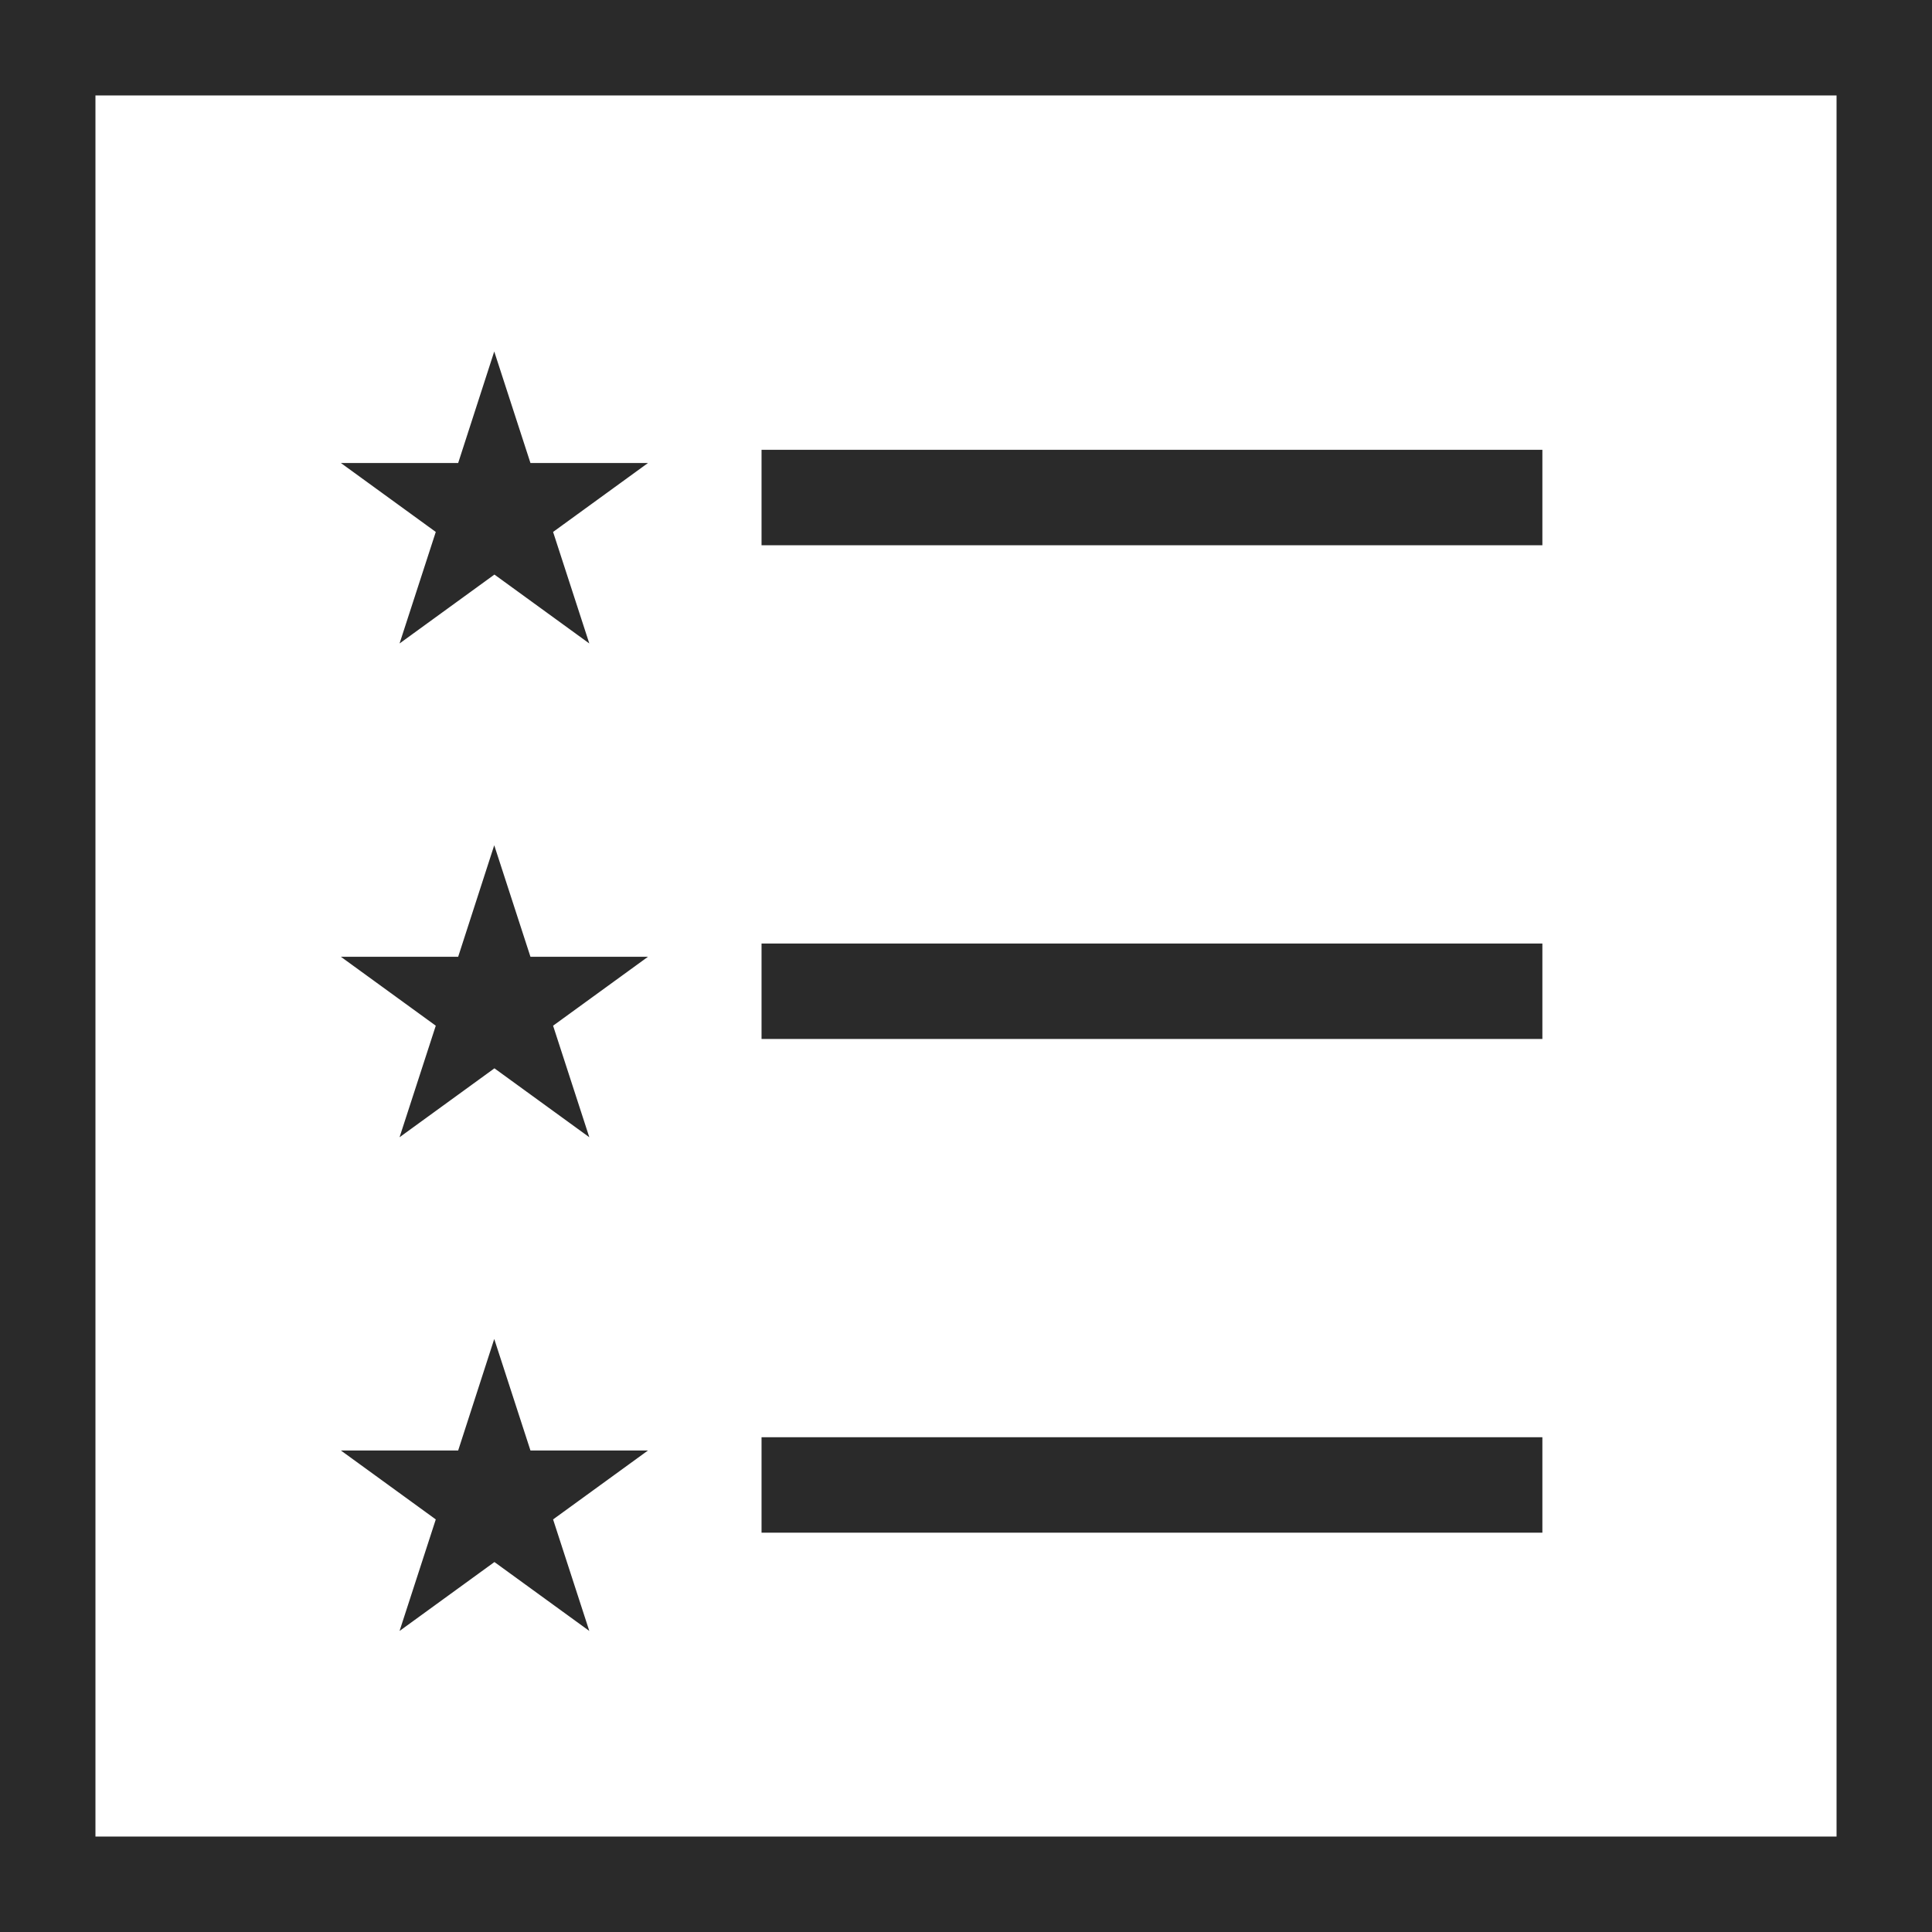 <svg xmlns="http://www.w3.org/2000/svg" width="40.482" height="40.482" viewBox="0 0 40.482 40.482">
  <g id="invoice-icon" transform="translate(1 1)">
    <rect id="Rectangle_2" data-name="Rectangle 2" width="38.482" height="38.482" fill="none" stroke="#2a2a2a" stroke-width="2"/>
    <g id="Group_10" data-name="Group 10" transform="translate(6.14 6.365)">
      <line id="Line_1" data-name="Line 1" x2="16.361" transform="translate(8.817 3.06)" stroke="#2a2a2a" stroke-width="2"/>
      <path id="Path_18" data-name="Path 18" d="M586.879,278.758l.759,2.337H590.1l-1.988,1.444.759,2.337-1.988-1.444-1.988,1.444.759-2.337-1.988-1.444h2.457Z" transform="translate(-583.663 -278.758)" fill="#2a2a2a"/>
    </g>
    <g id="Group_11" data-name="Group 11" transform="translate(6.14 16.711)">
      <line id="Line_2" data-name="Line 2" x2="16.361" transform="translate(8.817 3.059)" stroke="#2a2a2a" stroke-width="2"/>
      <path id="Path_19" data-name="Path 19" d="M586.879,290.573l.759,2.337H590.1l-1.988,1.444.759,2.337-1.988-1.444-1.988,1.444.759-2.337-1.988-1.444h2.457Z" transform="translate(-583.663 -290.573)" fill="#2a2a2a"/>
    </g>
    <g id="Group_12" data-name="Group 12" transform="translate(6.14 27.056)">
      <line id="Line_3" data-name="Line 3" x2="16.361" transform="translate(8.817 3.059)" stroke="#2a2a2a" stroke-width="2"/>
      <path id="Path_20" data-name="Path 20" d="M586.879,302.387l.759,2.337H590.1l-1.988,1.444.759,2.337-1.988-1.444-1.988,1.444.759-2.337-1.988-1.444h2.457Z" transform="translate(-583.663 -302.387)" fill="#2a2a2a"/>
    </g>
  </g>
</svg>
